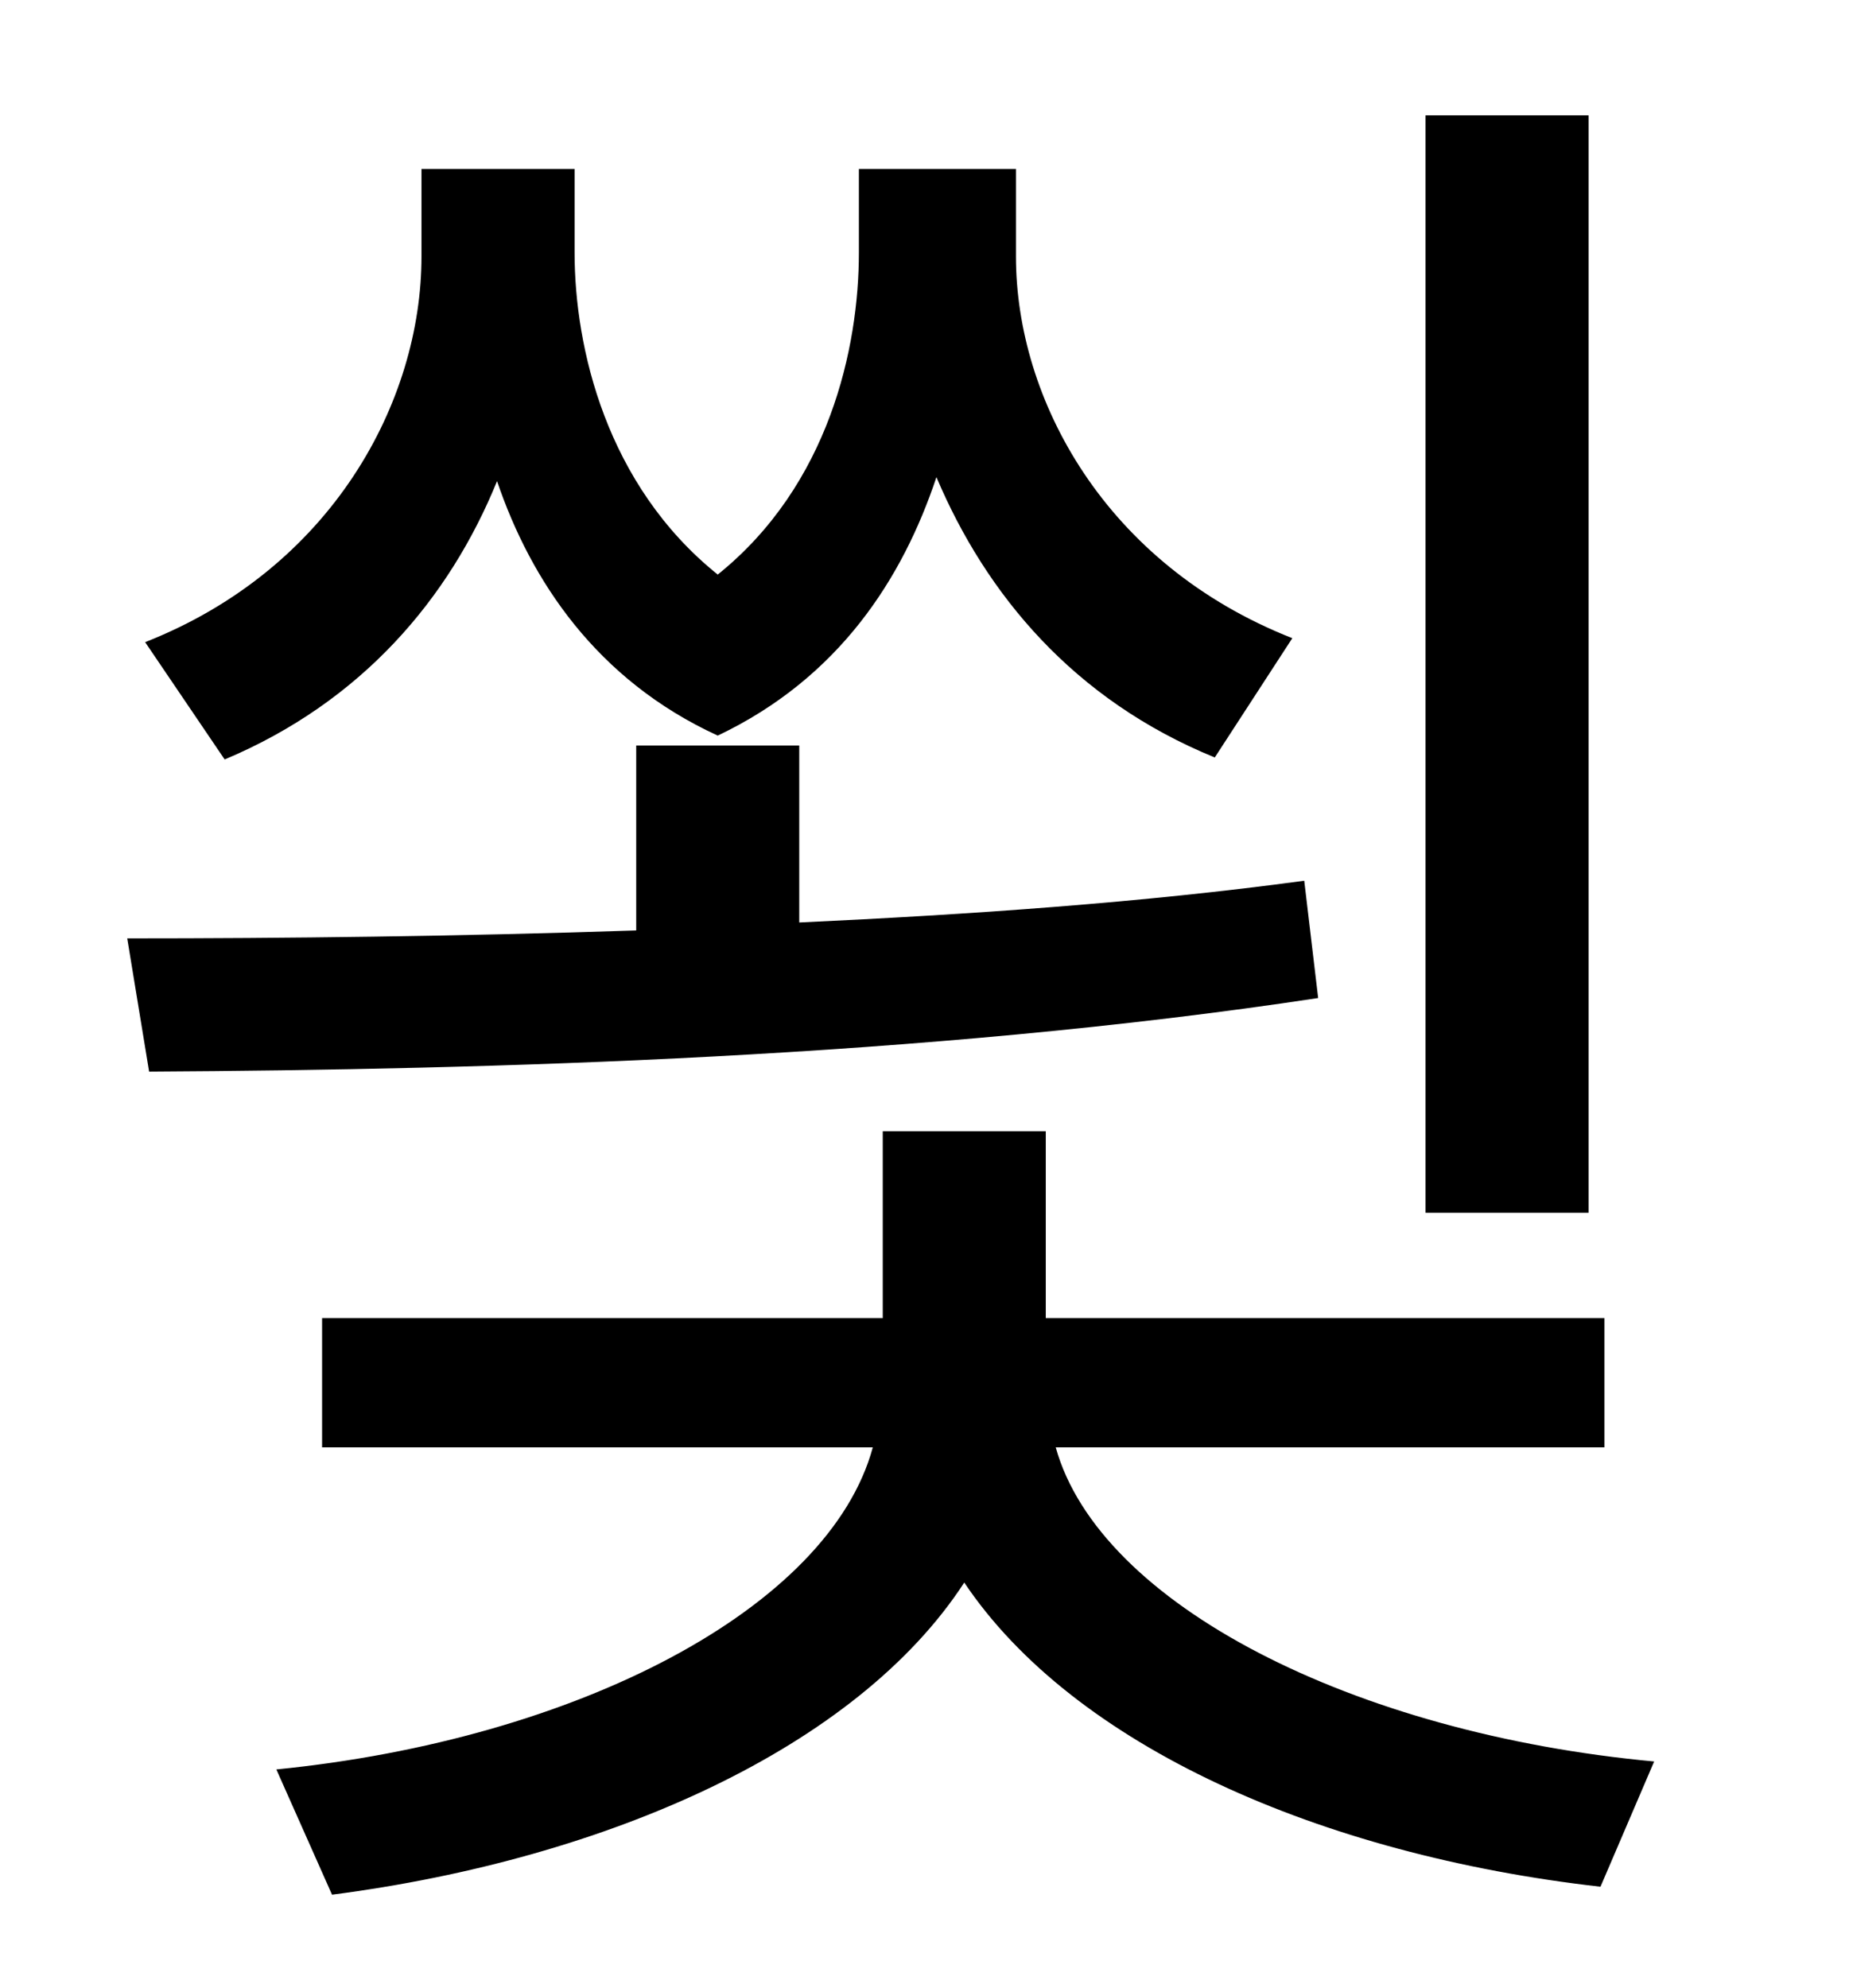 <?xml version="1.0" standalone="no"?>
<!DOCTYPE svg PUBLIC "-//W3C//DTD SVG 1.1//EN" "http://www.w3.org/Graphics/SVG/1.1/DTD/svg11.dtd" >
<svg xmlns="http://www.w3.org/2000/svg" xmlns:xlink="http://www.w3.org/1999/xlink" version="1.1" viewBox="-10 0 930 1000">
   <path fill="currentColor"
d="M789 58v552h-82v-552h82zM640 321l-39 60c-71 -29 -115 -82 -140 -141c-17 51 -49 101 -110 130c-61 -28 -94 -78 -111 -128c-24 59 -68 111 -137 140l-40 -59c94 -37 139 -121 139 -194v-44h77v42c0 48 16 117 72 162c56 -45 71 -114 71 -162v-42h79v44
c0 72 45 155 139 192zM646 443l7 59c-198 30 -416 36 -588 37l-11 -67c79 0 166 -1 256 -4v-93h82v89c86 -4 173 -10 254 -21zM797 728h-276c22 79 150 144 301 158l-27 63c-141 -16 -265 -71 -320 -153c-54 83 -179 139 -318 157l-28 -63c151 -15 278 -81 300 -162h-277
v-65h282v-94h82v94h281v65z" />
</svg>
